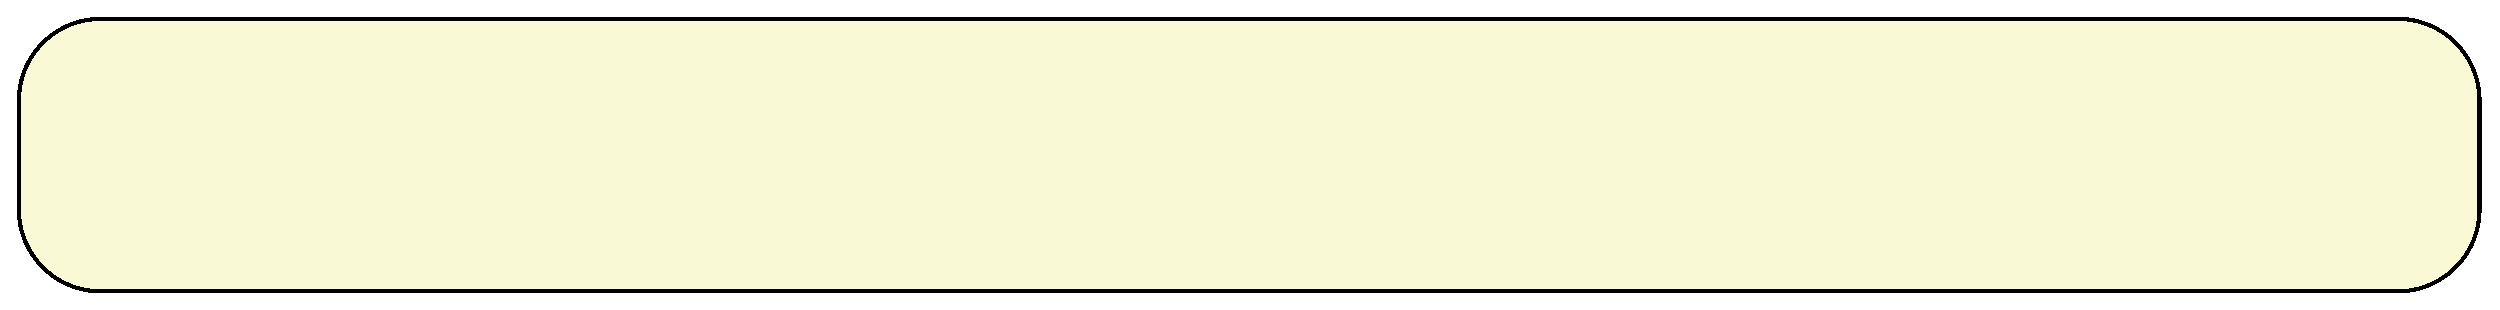 <svg width="596" height="74" viewBox="0 0 596 74" fill="none" xmlns="http://www.w3.org/2000/svg">
<g filter="url(#filter0_d_462_13667)">
<path d="M4 20C4 8.954 12.954 0 24 0H571.612C582.658 0 591.612 8.954 591.612 20V45.962C591.612 57.007 582.658 65.962 571.612 65.962H24C12.954 65.962 4 57.007 4 45.962V20Z" fill="#F5F5AC" fill-opacity="0.5" shape-rendering="crispEdges"/>
<path d="M24 0.5H571.612C582.381 0.5 591.112 9.23 591.112 20V45.962C591.112 56.731 582.381 65.462 571.612 65.462H24C13.23 65.462 4.5 56.731 4.5 45.962V20C4.5 9.23 13.23 0.5 24 0.5Z" stroke="black" shape-rendering="crispEdges"/>
</g>
<defs>
<filter id="filter0_d_462_13667" x="0" y="0" width="595.612" height="73.962" filterUnits="userSpaceOnUse" color-interpolation-filters="sRGB">
<feFlood flood-opacity="0" result="BackgroundImageFix"/>
<feColorMatrix in="SourceAlpha" type="matrix" values="0 0 0 0 0 0 0 0 0 0 0 0 0 0 0 0 0 0 127 0" result="hardAlpha"/>
<feOffset dy="4"/>
<feGaussianBlur stdDeviation="2"/>
<feComposite in2="hardAlpha" operator="out"/>
<feColorMatrix type="matrix" values="0 0 0 0 0 0 0 0 0 0 0 0 0 0 0 0 0 0 0.25 0"/>
<feBlend mode="normal" in2="BackgroundImageFix" result="effect1_dropShadow_462_13667"/>
<feBlend mode="normal" in="SourceGraphic" in2="effect1_dropShadow_462_13667" result="shape"/>
</filter>
</defs>
</svg>
